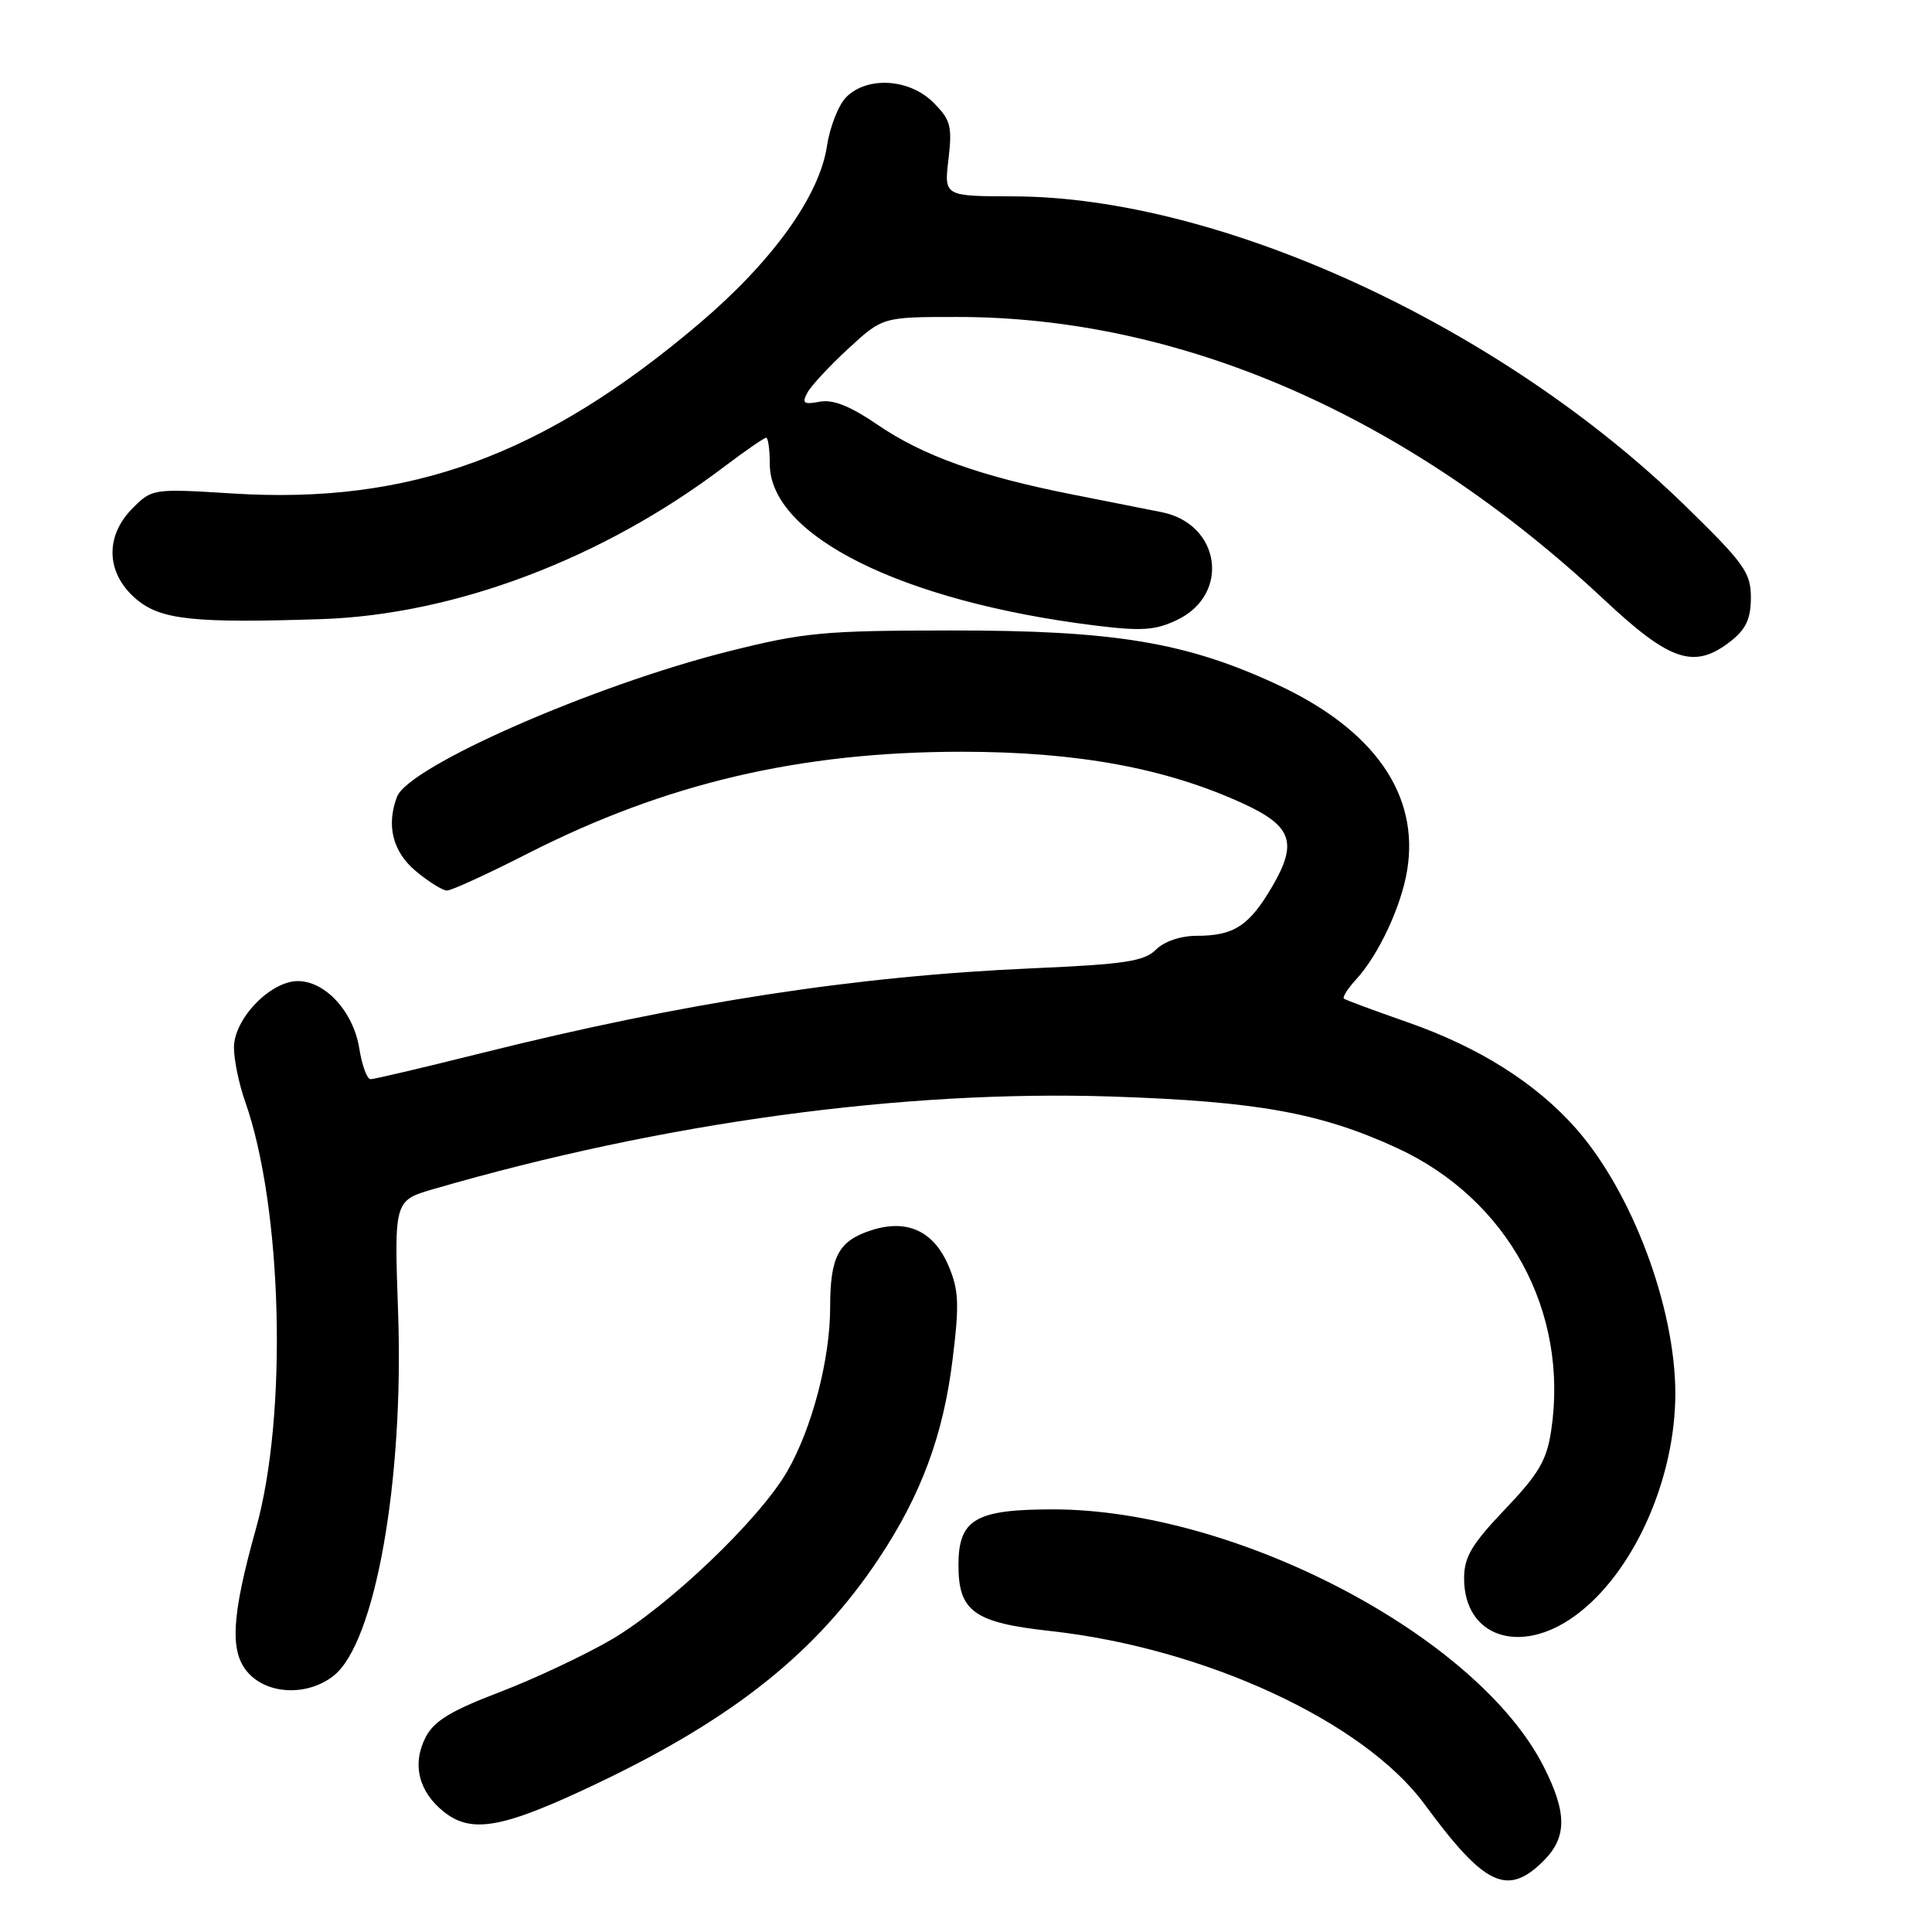 <?xml version="1.0" encoding="UTF-8" standalone="no"?>
<!DOCTYPE svg PUBLIC "-//W3C//DTD SVG 1.1//EN" "http://www.w3.org/Graphics/SVG/1.1/DTD/svg11.dtd" >
<svg xmlns="http://www.w3.org/2000/svg" xmlns:xlink="http://www.w3.org/1999/xlink" version="1.1" viewBox="0 0 256 256">
 <g >
 <path fill="currentColor"
d=" M 204.55 246.55 C 207.65 243.44 207.65 240.21 204.55 234.09 C 195.78 216.79 163.76 200.00 139.53 200.00 C 129.23 200.00 127.00 201.32 127.00 207.40 C 127.00 213.53 129.07 215.01 139.19 216.12 C 159.67 218.38 180.71 228.12 188.76 239.07 C 196.74 249.93 199.74 251.35 204.55 246.55 Z  M 79.33 236.22 C 97.31 227.63 108.24 218.88 116.47 206.48 C 122.07 198.05 124.99 190.16 126.22 180.16 C 127.13 172.80 127.05 170.94 125.69 167.74 C 123.71 163.08 120.15 161.46 115.35 163.05 C 111.09 164.46 110.00 166.53 110.00 173.22 C 110.00 180.12 107.59 189.29 104.29 195.00 C 100.61 201.35 88.61 212.81 80.97 217.28 C 77.41 219.35 70.75 222.48 66.17 224.23 C 59.75 226.68 57.51 228.04 56.40 230.19 C 54.56 233.76 55.47 237.44 58.86 240.11 C 62.56 243.03 66.74 242.23 79.33 236.22 Z  M 44.20 222.05 C 49.72 217.72 53.54 196.16 52.75 173.87 C 52.23 159.08 52.23 159.08 57.44 157.56 C 87.81 148.73 119.73 144.38 147.42 145.30 C 166.59 145.94 175.00 147.46 185.12 152.12 C 199.80 158.89 207.91 173.76 205.54 189.56 C 204.95 193.50 203.88 195.32 199.41 200.00 C 194.99 204.64 194.00 206.32 194.00 209.15 C 194.00 216.88 201.40 219.39 208.66 214.13 C 216.40 208.53 222.02 196.04 221.99 184.54 C 221.95 173.15 216.26 157.98 208.85 149.56 C 203.54 143.53 195.95 138.74 186.50 135.45 C 182.10 133.91 178.31 132.51 178.08 132.33 C 177.85 132.14 178.58 130.98 179.72 129.75 C 182.67 126.52 185.65 120.16 186.45 115.36 C 188.12 105.32 182.10 96.69 169.28 90.73 C 157.19 85.10 147.68 83.52 126.00 83.54 C 109.16 83.55 106.52 83.80 96.53 86.31 C 78.65 90.80 54.16 101.54 52.61 105.57 C 51.16 109.36 52.03 112.85 55.08 115.41 C 56.77 116.83 58.64 118.00 59.23 118.00 C 59.82 118.00 64.63 115.80 69.90 113.11 C 88.22 103.78 106.02 99.61 127.50 99.61 C 142.74 99.62 154.44 101.77 164.65 106.44 C 171.22 109.45 171.99 111.64 168.55 117.51 C 165.52 122.68 163.49 124.00 158.57 124.00 C 156.44 124.00 154.26 124.74 153.16 125.84 C 151.62 127.38 149.03 127.77 136.91 128.30 C 113.37 129.33 90.74 132.81 63.72 139.56 C 56.15 141.45 49.57 143.00 49.10 143.00 C 48.64 143.00 47.96 141.17 47.61 138.93 C 46.83 134.07 43.12 130.00 39.47 130.00 C 35.82 130.00 31.00 135.01 31.00 138.80 C 31.00 140.42 31.66 143.63 32.47 145.92 C 37.43 159.96 38.14 187.47 33.93 202.50 C 30.62 214.33 30.39 219.00 32.97 221.75 C 35.62 224.58 40.81 224.72 44.20 222.05 Z  M 229.37 84.93 C 231.36 83.36 232.00 81.96 232.00 79.18 C 232.00 75.87 231.12 74.64 223.24 66.96 C 198.81 43.18 161.68 26.09 134.30 26.02 C 125.09 26.00 125.09 26.00 125.68 21.08 C 126.19 16.72 125.97 15.88 123.67 13.58 C 120.51 10.42 114.93 10.07 112.13 12.87 C 111.11 13.89 109.96 16.81 109.58 19.34 C 108.58 25.98 102.36 34.62 92.67 42.86 C 72.00 60.40 54.29 66.86 30.84 65.39 C 20.30 64.73 20.15 64.76 17.59 67.32 C 13.84 71.07 14.04 76.01 18.08 79.41 C 21.30 82.12 25.64 82.59 42.50 82.04 C 60.20 81.47 79.81 74.07 95.92 61.87 C 98.74 59.74 101.26 58.00 101.52 58.00 C 101.78 58.00 102.00 59.56 102.00 61.47 C 102.00 70.98 119.50 79.69 145.00 82.87 C 151.26 83.65 153.07 83.53 155.96 82.15 C 163.08 78.76 161.73 69.40 153.90 67.86 C 152.03 67.49 146.68 66.43 142.00 65.50 C 129.90 63.11 122.28 60.38 116.31 56.30 C 112.65 53.80 110.37 52.89 108.60 53.23 C 106.50 53.63 106.23 53.43 106.98 52.04 C 107.47 51.12 109.91 48.49 112.41 46.19 C 116.96 42.00 116.96 42.00 126.87 42.00 C 156.55 42.00 186.52 55.09 212.50 79.41 C 221.36 87.71 224.52 88.74 229.37 84.93 Z "/>
</g>
</svg>